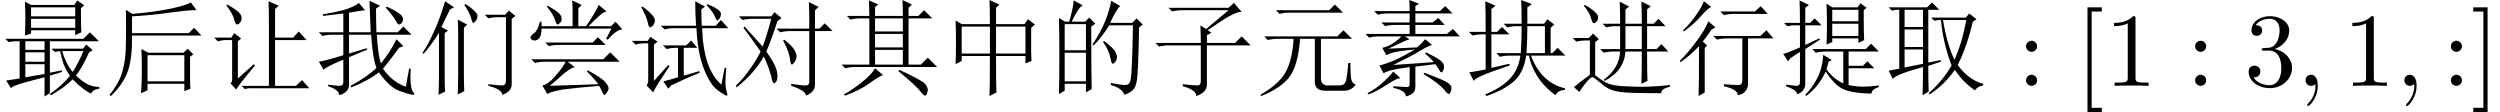 <?xml version='1.0' encoding='UTF-8'?>
<!-- This file was generated by dvisvgm 3.1.1 -->
<svg version='1.1' xmlns='http://www.w3.org/2000/svg' xmlns:xlink='http://www.w3.org/1999/xlink' width='250.885pt' height='11.238pt' viewBox='-25.587 -58.051 250.885 11.238'>
<defs>
<path id='g0-1117' d='M5.455-5.947V-3.24H8.408V-5.947H5.455ZM4.84-6.193Q4.84-7.793 4.799-8.613L5.783-8.162L5.455-7.834V-6.193H8.326L8.654-6.686L9.352-6.152L8.982-5.824V-3.445Q8.982-2.994 9.023-2.502L8.408-2.256V-2.994H5.455Q5.455 .123 5.496 .656L4.799 1.025Q4.84 .082 4.84-2.994H2.01V-2.502L1.395-2.174Q1.436-2.912 1.436-4.307T1.395-6.562L2.01-6.193H4.84ZM2.01-5.947V-3.24H4.84V-5.947H2.01Z'/>
<path id='g0-1308' d='M4.717-8.203Q5.373-7.793 5.66-7.465Q5.988-7.178 5.906-6.891Q5.865-6.645 5.701-6.48Q5.578-6.316 5.537-6.316Q5.373-6.316 5.291-6.768Q5.127-7.342 4.594-8.121L4.717-8.203ZM6.645-7.137H8.695L9.064-7.547L9.721-7.014L9.352-6.727V-.246Q9.393 .574 8.408 .902Q8.408 .369 7.014 0V-.164Q8.039-.041 8.408-.041T8.777-.574V-6.891H7.998Q7.465-6.891 7.014-6.768L6.645-7.137ZM4.553-1.107Q4.553-.205 4.594 .533L3.937 .861Q3.979-.287 3.979-.902V-5.291Q3.979-5.865 3.937-6.645L4.881-6.152L4.553-5.824V-1.107ZM3.158-7.67Q2.584-6.521 2.297-5.906L2.953-5.537L2.625-5.291V-1.025Q2.625-.041 2.666 .574L2.01 .902Q2.051-.246 2.051-.943V-5.332Q1.271-4.061 .492-3.199L.41-3.322Q.984-4.184 1.518-5.373Q2.092-6.562 2.666-8.49L3.568-7.875L3.158-7.67Z'/>
<path id='g0-1907' d='M.861-4.963H8.203L8.818-5.578L9.68-4.717H6.562V-.738Q6.562 .041 7.465-.041H8.408Q9.023-.041 9.105-.656Q9.229-1.271 9.311-2.297H9.516Q9.516-1.148 9.598-.697T10.049-.123Q9.639 .492 8.859 .492H7.096Q5.947 .533 5.947-.41V-4.717H4.471Q4.266-2.051 3.404-.902Q2.584 .205 .574 1.025L.492 .902Q2.584-.328 3.158-1.641T3.814-4.717H2.215Q1.682-4.717 1.23-4.594L.861-4.963ZM2.051-7.588H7.383L7.957-8.162L8.777-7.342H3.322Q2.789-7.342 2.42-7.219L2.051-7.588Z'/>
<path id='g0-1958' d='M6.604-7.014Q6.604-7.834 6.562-8.613L7.506-8.162L7.178-7.834V-7.014H8.162L8.736-7.588L9.557-6.768H7.178V-2.133H8.408L9.105-2.83L10.049-1.887H1.805Q1.271-1.887 .82-1.764L.451-2.133H3.24V-6.768H2.338Q1.805-6.768 1.354-6.645L.984-7.014H3.24Q3.24-7.67 3.199-8.572L4.143-8.162L3.814-7.916V-7.014H6.604ZM3.814-6.768V-5.455H6.604V-6.768H3.814ZM3.814-5.209V-3.855H6.604V-5.209H3.814ZM3.814-3.609V-2.133H6.604V-3.609H3.814ZM3.814-1.764L4.635-1.066Q4.307-1.025 3.24-.246Q2.133 .533 .779 .984L.697 .861Q1.518 .41 2.502-.369T3.814-1.764ZM6.152-1.477L6.275-1.6Q8.654-.492 8.859-.164Q9.105 .123 9.105 .41Q9.105 .574 9.023 .779T8.859 .984Q8.695 .984 8.408 .615Q7.957 0 6.152-1.477Z'/>
<path id='g0-2566' d='M2.133-3.65V-1.846L3.979-2.215V-3.65H2.133ZM4.512-2.01Q4.512-.164 4.553 .574L3.937 .943Q3.979-.205 3.979-1.887Q1.271-1.148 .943-.697L.533-1.518Q1.025-1.6 1.6-1.723V-7.629H1.271L.861-7.547L.533-7.875H4.389L4.881-8.367L5.619-7.629H4.512V-2.338L5.742-2.584L5.783-2.42L4.512-2.01ZM2.133-7.629V-5.906H3.979V-7.629H2.133ZM3.979-5.66H2.133V-3.896H3.979V-5.66ZM4.799-6.85H8.285L8.613-7.26L9.352-6.686L8.982-6.439Q8.367-3.855 7.465-2.092Q8.531-.615 10.008-.205V-.041Q9.475 .041 9.187 .451Q7.998-.369 7.178-1.6Q6.07-.041 4.635 .861L4.553 .738Q5.988-.533 6.85-2.051Q5.988-4.307 5.783-6.604H5.496L5.127-6.521L4.799-6.85ZM5.988-6.604Q6.398-4.143 7.137-2.625Q7.916-4.348 8.326-6.604H5.988Z'/>
<path id='g0-2622' d='M.492 .902Q1.518-.369 1.805-1.518Q2.133-2.666 2.133-4.266Q2.174-5.906 2.133-7.629L2.789-7.219Q5.127-7.424 6.645-7.752T8.654-8.367L9.229-7.588Q8.695-7.629 6.809-7.383Q4.881-7.096 2.748-6.973V-5.291H8.449L8.982-5.824L9.721-5.045H2.748Q2.789-2.584 2.256-1.271Q1.723 0 .615 1.025L.492 .902ZM8.572-2.912V-.82Q8.572-.205 8.613 .287L7.998 .533V-.205H4.307V.451L3.65 .738Q3.732-.205 3.732-1.477Q3.732-2.789 3.691-3.691L4.389-3.322H7.916L8.326-3.732L8.9-3.158L8.572-2.912ZM4.307-3.076V-.451H7.998V-3.076H4.307Z'/>
<path id='g0-3463' d='M6.275-5.988Q6.275-4.594 6.193-3.281H8.039V-5.988H6.275ZM5.701-6.234Q5.701-7.793 5.66-8.613L6.727-8.203L6.275-7.875V-6.234H7.957L8.285-6.686L8.982-6.152L8.613-5.824V-3.281H8.777L9.311-3.814L10.09-3.035H6.645Q7.096-1.764 7.957-.902T10.049 .246V.41Q9.311 .451 9.105 .943Q7.916 .082 7.26-.984T6.439-3.035H6.152Q5.906-1.312 4.922-.451T2.174 1.025L2.051 .861Q3.65 .205 4.512-.697T5.578-3.035H4.512Q3.979-3.035 3.527-2.912L3.158-3.281H5.619Q5.701-4.471 5.701-5.988H5.25Q4.717-5.988 4.266-5.865L3.896-6.234H5.701ZM2.092-5.414Q2.092-7.752 2.051-8.49L3.076-8.039L2.666-7.711V-5.414H3.24L3.732-5.906L4.471-5.168H2.666V-1.805L4.471-2.215L4.512-2.051Q2.461-1.354 1.723-1.025T.902-.492L.451-1.354Q1.025-1.436 2.092-1.641V-5.168H1.764Q1.23-5.168 .779-5.045L.41-5.414H2.092Z'/>
<path id='g0-4480' d='M1.764-7.834H7.793L8.326-8.326L9.105-7.424Q8.613-7.424 7.834-6.973Q7.096-6.562 5.701-5.578L6.07-5.332L5.619-5.086V-4.307H8.449L9.105-4.963L10.008-4.061H5.619V-.123Q5.619 .656 4.553 1.025Q4.553 .41 3.199 .041V-.164Q4.307-.041 4.676-.041T5.004-.615V-4.061H1.805Q1.271-4.061 .82-3.937L.451-4.307H5.004Q5.004-5.209 4.963-6.07L5.537-5.701L7.793-7.588H3.117Q2.584-7.588 2.133-7.465L1.764-7.834Z'/>
<path id='g0-4649' d='M.656-6.973H3.896L4.225-7.383L4.922-6.809L4.512-6.48Q3.937-4.676 3.404-3.445Q4.225-2.256 4.389-1.723Q4.553-1.23 4.512-.861Q4.512-.533 4.348-.369Q4.225-.246 4.184-.246Q4.02-.246 3.896-.943Q3.691-1.764 3.158-2.953Q2.748-2.215 2.092-1.436T.41 .164L.369-.041Q1.107-.738 1.764-1.682Q2.461-2.666 2.83-3.445Q1.641-5.127 1.107-5.824L1.23-5.947Q2.133-4.963 3.035-3.937Q3.445-5.004 3.896-6.727H2.01Q1.477-6.727 1.025-6.604L.656-6.973ZM5.906-.205Q7.178 0 7.424-.041Q7.711-.082 7.711-.369V-5.496H5.783Q5.25-5.496 4.799-5.373L4.43-5.742H7.711V-7.137Q7.711-7.875 7.67-8.408L8.654-7.916L8.285-7.588V-5.742H8.736L9.27-6.275L10.049-5.496H8.285V-.082Q8.285 .615 7.383 .984Q7.383 .492 5.906 0V-.205ZM5.086-4.553L5.209-4.635Q6.07-3.937 6.234-3.568Q6.439-3.199 6.439-2.953Q6.439-2.666 6.234-2.379Q6.029-2.133 5.988-2.133Q5.824-2.133 5.783-2.707Q5.66-3.486 5.086-4.553Z'/>
<path id='g0-4685' d='M2.461-8.039Q3.281-7.588 3.568-7.301Q3.855-7.055 3.855-6.768Q3.896-6.48 3.691-6.316Q3.527-6.152 3.486-6.152Q3.322-6.152 3.199-6.604Q2.994-7.219 2.379-7.957L2.461-8.039ZM8.326-4.717L8.859-5.742H1.846Q1.846-5.045 1.6-4.758Q1.354-4.512 1.066-4.553Q.82-4.594 .738-4.799Q.697-5.004 1.107-5.291Q1.477-5.578 1.682-6.439H1.846V-5.988H4.963V-7.629Q4.963-8.08 4.922-8.572L5.865-8.121L5.537-7.752V-5.988H6.316Q7.219-7.301 7.588-8.121L8.367-7.465Q7.998-7.383 7.629-7.014Q7.26-6.686 6.562-5.988H8.818L9.27-6.439L9.967-5.66Q9.393-5.66 8.49-4.635L8.326-4.717ZM2.215-4.348H6.973L7.506-4.881L8.285-4.102H3.486Q2.953-4.102 2.584-3.979L2.215-4.348ZM2.666 0L7.547-.164Q6.973-.902 6.398-1.436L6.48-1.559Q7.916-.779 8.244-.369Q8.572 0 8.572 .246Q8.572 .451 8.408 .656Q8.244 .902 8.162 .902Q8.039 .902 7.998 .738Q7.834 .369 7.629 0Q5.209 .205 3.979 .369Q2.789 .574 2.42 .82L1.928-.041Q2.42-.082 3.158-.902Q3.937-1.764 4.266-2.42H2.174Q1.641-2.42 1.189-2.297L.82-2.666H8.039L8.736-3.363L9.68-2.42H4.471L5.168-1.887Q4.717-1.764 3.896-1.066Q3.076-.328 2.666 0Z'/>
<path id='g0-6209' d='M1.436-.123Q1.969-.041 2.461 0Q2.994 .041 2.953-.451V-2.625Q1.148-1.887 .984-1.6L.492-2.42Q1.107-2.502 2.953-3.076V-5.127H1.846Q1.312-5.127 .861-5.004L.492-5.373H2.953V-7.26Q2.01-7.137 .902-7.014V-7.178Q1.764-7.301 2.912-7.588Q4.061-7.916 4.512-8.326L5.127-7.588Q4.43-7.506 3.527-7.342V-5.373H5.701Q5.619-7.67 5.578-8.531L6.645-8.039L6.234-7.752Q6.234-6.809 6.275-5.373H8.408L8.982-5.947L9.803-5.127H6.316Q6.439-3.035 6.727-2.256Q7.711-3.445 8.285-4.676L8.982-3.979L8.531-3.814Q8.039-3.076 6.932-1.723Q7.875-.369 9.229 .082L9.557-1.723H9.721Q9.598 .246 10.008 .697Q10.09 .779 10.09 .861Q10.09 .861 10.049 .861Q10.049 .902 9.967 .902Q9.68 .902 8.654 .533Q7.629 .205 6.521-1.354Q5.414-.492 3.732 .164L3.691 0Q5.414-.943 6.275-1.805Q5.906-2.748 5.742-5.127H3.527V-3.24L5.291-3.773L5.373-3.65L3.527-2.871V-.123Q3.527 .656 2.543 .943Q2.543 .41 1.436 .041V-.123ZM7.301-7.957Q8.039-7.629 8.449-7.342Q8.9-7.055 8.941-6.768Q8.982-6.521 8.818-6.316Q8.654-6.152 8.572-6.152Q8.408-6.152 8.244-6.48Q7.998-6.973 7.219-7.834L7.301-7.957Z'/>
<path id='g0-6656' d='M5.373-6.234V-5.004H7.998V-6.234H5.373ZM4.799-4.143Q4.84-4.922 4.84-6.111Q4.84-7.342 4.799-8.244L5.373-7.875H7.916L8.203-8.285L8.818-7.834L8.531-7.588Q8.531-5.209 8.572-4.594L7.998-4.307V-4.758H5.373V-4.389L4.799-4.143ZM3.363-3.691H8.736L9.27-4.225L10.049-3.445H7.014V-2.01H8.449L8.9-2.461L9.598-1.764H7.014V-.082Q7.752 .082 8.531 .082Q9.187 .082 10.049-.041V.123Q9.311 .369 9.311 .779Q7.096 .738 6.234 .205Q5.414-.328 4.717-1.436Q4.02 .082 2.748 1.025L2.666 .902Q3.322 .246 3.855-.738Q4.389-1.764 4.471-3.117L5.332-2.584L5.004-2.42Q4.881-1.969 4.799-1.641Q5.537-.656 6.48-.246V-3.445H4.717Q4.184-3.445 3.732-3.322L3.363-3.691ZM5.373-7.629V-6.48H7.998V-7.629H5.373ZM.738-.123Q1.395-.041 1.764 0Q2.174 0 2.133-.451V-3.404Q1.6-3.076 1.148-2.748L.943-2.461L.451-3.199Q.902-3.322 2.133-3.855V-6.07H1.354L.861-5.988L.533-6.316H2.133Q2.133-7.752 2.092-8.572L3.035-8.121L2.666-7.834V-6.316H3.158L3.609-6.768L4.307-6.07H2.666V-4.102L4.061-4.758L4.143-4.635L2.666-3.691V-.205Q2.666 .533 1.846 .861Q1.887 .451 .738 .041V-.123Z'/>
<path id='g0-7472' d='M2.543-4.471V-3.609H4.471V-4.471H2.543ZM2.543-3.363V-2.42H4.471V-3.363H2.543ZM2.543-2.174V-.861L4.471-1.189V-2.174H2.543ZM6.234-3.486Q6.398-2.912 6.686-2.338T7.301-1.395Q7.629-1.887 7.875-2.42Q8.162-2.953 8.367-3.486H6.234ZM.533-4.717H8.367L9.023-5.373L9.926-4.471H5.004V-1.312L6.193-1.559L6.234-1.395L5.004-1.025V.738L4.471 1.066V-.861Q2.174-.287 1.682-.082Q1.189 .082 1.107 .246L.615-.533Q1.189-.615 1.969-.738V-4.471H1.395L.861-4.389L.533-4.717ZM5.168-3.732H8.326L8.654-4.143L9.311-3.568L8.941-3.363Q8.326-1.969 7.629-1.025Q8.285-.41 8.777-.164T9.967 .123V.287Q9.311 .369 9.146 .779Q8.695 .574 8.244 .205Q7.793-.123 7.301-.656Q6.48 .164 5.127 .943L5.004 .82Q6.193 0 7.014-.984Q6.645-1.559 6.398-2.133Q6.193-2.748 6.029-3.486L5.496-3.404L5.168-3.732ZM3.117-7.875V-6.973H7.547V-7.875H3.117ZM3.117-6.727V-5.824H7.547V-6.727H3.117ZM2.502-8.449L3.117-8.121H7.465L7.752-8.572L8.449-8.08L8.121-7.793Q8.121-5.783 8.162-5.373L7.547-5.086V-5.578H3.117V-5.25L2.502-5.045Q2.543-5.824 2.543-6.727Q2.543-7.67 2.502-8.449Z'/>
<path id='g0-11444' d='M1.846-6.193V-3.568H3.979V-6.193H1.846ZM1.846-3.322V-.451H3.979V-3.322H1.846ZM4.512-5.947Q4.512-1.148 4.553 .328L3.979 .656V-.205H1.846V.492L1.271 .82Q1.312-1.107 1.312-2.994Q1.312-4.922 1.271-6.809L1.887-6.439H2.297Q2.707-7.834 2.748-8.572L3.65-8.08Q3.24-7.875 2.543-6.439H3.896L4.307-6.85L4.922-6.234L4.512-5.947ZM6.521-8.531L7.424-7.998Q7.096-7.793 6.398-6.316H8.613L9.064-6.768L9.68-6.152L9.311-5.865Q9.229-1.066 9.064-.41Q8.941 .205 8.654 .451Q8.408 .697 7.834 .902Q7.629 .246 6.48-.082V-.287Q7.506-.082 7.957-.082T8.49-.779Q8.613-1.477 8.695-6.07H6.316Q5.578-4.881 4.758-4.061L4.635-4.143Q5.496-5.455 5.906-6.48T6.521-8.531ZM5.783-4.512Q6.768-3.773 6.932-3.404Q7.096-3.076 7.096-2.912Q7.096-2.625 6.932-2.42T6.686-2.215Q6.521-2.215 6.439-2.789Q6.275-3.609 5.701-4.389L5.783-4.512Z'/>
<path id='g0-13136' d='M3.322-2.092L7.383-2.379Q7.014-2.83 6.521-3.24L6.604-3.363Q7.547-2.912 7.998-2.584T8.408-1.928Q8.408-1.6 8.285-1.477Q8.203-1.354 8.162-1.354Q8.039-1.354 7.957-1.559Q7.752-1.887 7.547-2.174L5.537-1.928V.082Q5.578 .82 4.594 1.066Q4.553 .451 3.322 .205V.041Q4.43 .123 4.676 .123Q4.963 .123 4.963-.164V-1.887Q3.527-1.682 3.076-1.559Q2.666-1.436 2.338-1.271L1.928-2.051Q2.379-2.133 3.199-2.461T5.496-3.65Q4.512-3.568 3.773-3.445Q3.076-3.322 2.625-3.076L2.215-3.814Q2.666-3.896 3.158-4.184Q3.691-4.512 4.143-4.963H1.887Q1.354-4.963 .902-4.84L.533-5.209H4.963V-6.111H3.486Q2.953-6.111 2.502-5.988L2.133-6.357H4.963V-7.26H2.748Q2.215-7.26 1.764-7.137L1.395-7.506H4.963Q4.963-8.203 4.922-8.613L5.906-8.244L5.537-7.998V-7.506H7.998L8.531-7.998L9.27-7.26H5.537V-6.357H7.26L7.834-6.809L8.49-6.111H5.537V-5.209H8.695L9.311-5.701L10.008-4.963H4.471L4.963-4.676Q4.635-4.594 4.061-4.307Q3.445-4.02 2.83-3.732L5.701-3.855Q6.152-4.225 6.521-4.676L7.219-4.102Q6.85-4.02 6.029-3.527Q5.168-2.994 3.322-2.092ZM3.322-1.436L4.02-.779Q3.609-.738 2.625-.082T.82 .861L.738 .738Q1.641 .246 2.256-.328Q2.912-.902 3.322-1.436ZM6.439-1.312Q7.998-.738 8.531-.451Q9.105-.164 9.146 .123Q9.187 .451 9.064 .615Q8.982 .82 8.941 .82Q8.736 .82 8.449 .41Q7.957-.205 6.357-1.189L6.439-1.312Z'/>
<path id='g0-15996' d='M4.635-7.465H8.121L8.695-7.998L9.393-7.219H5.988Q5.455-7.219 5.004-7.096L4.635-7.465ZM5.004-.164Q6.111-.082 6.48-.082T6.85-.574V-4.758H5.291Q4.758-4.758 4.307-4.635L3.937-5.004H8.654L9.27-5.578L9.967-4.758H7.424V-.369Q7.465 .738 6.398 .943Q6.398 .369 5.004 .041V-.164ZM2.994-8.49L3.732-7.916Q3.445-7.834 2.748-7.055Q2.051-6.234 .984-5.455L.902-5.578Q1.6-6.234 2.174-7.055Q2.789-7.916 2.994-8.49ZM3.076-3.814V.656L2.461 1.025Q2.502 .123 2.502-3.979Q1.559-2.994 .656-2.379L.574-2.502Q1.436-3.363 2.215-4.43Q3.035-5.496 3.445-6.48L4.143-5.865L3.773-5.66Q3.24-4.881 2.871-4.43L3.322-4.061L3.076-3.814Z'/>
<path id='g0-16857' d='M1.723-8.039L1.805-8.162Q2.748-7.629 2.994-7.342Q3.281-7.055 3.24-6.727Q3.199-6.439 3.035-6.275Q2.871-6.152 2.789-6.152Q2.625-6.152 2.502-6.645Q2.338-7.301 1.723-8.039ZM.492-4.84H2.215L2.502-5.291L3.199-4.758L2.871-4.471V-.738L4.471-2.174L4.594-2.051Q2.912-.041 2.707 .369L2.133-.246Q2.338-.41 2.297-.82V-4.594H1.641Q1.312-4.594 .861-4.471L.492-4.84ZM5.947-8.49L6.973-8.039L6.604-7.711V-4.84H8.408L8.982-5.455L9.762-4.594H6.604V0H8.695L9.311-.574L10.049 .246H4.389Q3.937 .205 3.568 .328L3.24 0H5.988V-5.742Q5.988-7.793 5.947-8.49Z'/>
<path id='g0-16901' d='M1.354-7.875L1.477-7.957Q2.051-7.547 2.42-7.137Q2.789-6.768 2.707-6.439T2.461-5.988L2.256-5.865Q2.092-5.865 2.01-6.357Q1.887-6.932 1.354-7.875ZM2.625-.492L4.061-2.092L4.184-1.969Q3.486-.902 3.158-.41T2.543 .656L1.887-.041Q2.092-.287 2.051-.697V-4.266H1.559Q1.23-4.266 .779-4.143L.41-4.512H2.01L2.256-4.922L2.994-4.43L2.625-4.143V-.492ZM9.393-.123L9.721-1.805H9.885Q9.803-.861 9.803-.328T9.967 .738Q10.049 .984 9.926 .984Q9.762 .984 8.982 .41Q8.244-.164 7.629-1.723T6.891-5.783H4.471Q4.143-5.783 3.691-5.66L3.322-6.029H6.85Q6.768-7.301 6.768-8.49L7.752-7.957L7.383-7.67Q7.383-6.727 7.424-6.029H8.818L9.352-6.604L10.09-5.783H7.465Q7.588-1.682 9.393-.123ZM7.998-8.203Q8.695-7.916 9.023-7.67Q9.393-7.424 9.352-7.137Q9.311-6.891 9.187-6.727T9.023-6.562Q8.9-6.562 8.736-6.973Q8.49-7.506 7.916-8.08L7.998-8.203ZM5.619-1.025L7.178-1.477L7.219-1.312Q5.783-.738 4.348-.041L4.061 .287L3.568-.451Q4.553-.697 5.045-.861V-3.814H4.676Q4.348-3.814 3.896-3.691L3.527-4.061H5.865L6.357-4.553L6.973-3.814H5.619V-1.025Z'/>
<path id='g0-17931' d='M5.619-5.988V-3.691H7.26V-5.988H5.619ZM5.086-3.691V-5.988H4.676Q4.143-5.988 3.691-5.865L3.322-6.234H5.086Q5.086-7.342 5.045-8.449L5.988-7.957L5.619-7.67V-6.234H7.26Q7.26-7.383 7.219-8.449L8.162-7.998L7.793-7.67V-6.234H8.449L8.941-6.727L9.639-5.988H7.793V-3.691H8.736L9.229-4.184L9.926-3.445H7.793Q7.793-1.066 7.834-.492L7.219-.205Q7.26-1.025 7.26-3.445H5.619Q5.496-1.518 3.527-.492L3.445-.615Q5.004-1.764 5.086-3.445H4.43Q3.896-3.445 3.445-3.322L3.076-3.691H5.086ZM1.436-8.039L1.518-8.121Q2.297-7.711 2.584-7.383Q2.912-7.096 2.871-6.809T2.666-6.398T2.461-6.275Q2.297-6.275 2.174-6.768Q2.01-7.383 1.436-8.039ZM2.584-1.066Q3.035-.697 3.65-.328Q4.307 0 5.537 .041Q6.809 .123 7.916 .082Q9.064 .041 10.09-.082V.082Q9.146 .328 9.229 .738Q7.342 .738 6.152 .697Q5.004 .656 4.348 .451T3.076-.328Q2.461-.861 2.338-.861Q2.215-.902 1.887-.574T.984 .615L.451 .123Q1.148-.451 2.051-1.107V-4.553H1.682Q1.148-4.553 .697-4.43L.328-4.799H1.928L2.379-5.25L2.953-4.676L2.584-4.389V-1.066Z'/>
<path id='g2-49' d='M4.399 0V-.326H4.063C3.118-.326 3.087-.441 3.087-.829V-6.72C3.087-6.972 3.087-6.993 2.845-6.993C2.194-6.321 1.27-6.321 .934-6.321V-5.995C1.144-5.995 1.764-5.995 2.31-6.268V-.829C2.31-.452 2.278-.326 1.333-.326H.997V0C1.365-.032 2.278-.032 2.698-.032S4.032-.032 4.399 0Z'/>
<path id='g2-51' d='M4.798-1.795C4.798-2.656 4.137-3.475 3.045-3.696C3.906-3.979 4.515-4.714 4.515-5.544C4.515-6.405 3.591-6.993 2.583-6.993C1.522-6.993 .724-6.363 .724-5.565C.724-5.218 .955-5.019 1.26-5.019C1.585-5.019 1.795-5.25 1.795-5.554C1.795-6.079 1.302-6.079 1.144-6.079C1.47-6.594 2.163-6.73 2.541-6.73C2.971-6.73 3.549-6.499 3.549-5.554C3.549-5.428 3.528-4.819 3.255-4.357C2.94-3.853 2.583-3.822 2.32-3.811C2.236-3.801 1.984-3.78 1.911-3.78C1.827-3.769 1.753-3.759 1.753-3.654C1.753-3.538 1.827-3.538 2.005-3.538H2.467C3.328-3.538 3.717-2.824 3.717-1.795C3.717-.367 2.992-.063 2.53-.063C2.079-.063 1.291-.241 .924-.861C1.291-.808 1.617-1.039 1.617-1.438C1.617-1.816 1.333-2.026 1.029-2.026C.777-2.026 .441-1.879 .441-1.417C.441-.462 1.417 .231 2.562 .231C3.843 .231 4.798-.724 4.798-1.795Z'/>
<path id='g2-58' d='M2.016-3.969C2.016-4.273 1.764-4.525 1.459-4.525S.903-4.273 .903-3.969S1.155-3.412 1.459-3.412S2.016-3.664 2.016-3.969ZM2.016-.556C2.016-.861 1.764-1.113 1.459-1.113S.903-.861 .903-.556S1.155 0 1.459 0S2.016-.252 2.016-.556Z'/>
<path id='g2-91' d='M2.677 2.625V2.205H1.659V-7.455H2.677V-7.875H1.239V2.625H2.677Z'/>
<path id='g2-93' d='M1.669 2.625V-7.875H.231V-7.455H1.249V2.205H.231V2.625H1.669Z'/>
<path id='g1-59' d='M2.131-.011C2.131-.704 1.869-1.113 1.459-1.113C1.113-1.113 .903-.85 .903-.556C.903-.273 1.113 0 1.459 0C1.585 0 1.722-.042 1.827-.137C1.858-.158 1.879-.168 1.879-.168S1.9-.158 1.9-.011C1.9 .766 1.533 1.396 1.186 1.743C1.071 1.858 1.071 1.879 1.071 1.911C1.071 1.984 1.123 2.026 1.176 2.026C1.291 2.026 2.131 1.218 2.131-.011Z'/>
</defs>
<g id='page1'>
<use x='-25.587' y='-49.437' xlink:href='#g0-7472'/>
<use x='-15.087' y='-49.437' xlink:href='#g0-2622'/>
<use x='-4.587' y='-49.437' xlink:href='#g0-16857'/>
<use x='5.913' y='-49.437' xlink:href='#g0-6209'/>
<use x='16.413' y='-49.437' xlink:href='#g0-1308'/>
<use x='26.913' y='-49.437' xlink:href='#g0-4685'/>
<use x='37.413' y='-49.437' xlink:href='#g0-16901'/>
<use x='47.913' y='-49.437' xlink:href='#g0-4649'/>
<use x='58.413' y='-49.437' xlink:href='#g0-1958'/>
<use x='68.913' y='-49.437' xlink:href='#g0-1117'/>
<use x='79.413' y='-49.437' xlink:href='#g0-11444'/>
<use x='89.913' y='-49.437' xlink:href='#g0-4480'/>
<use x='100.413' y='-49.437' xlink:href='#g0-1907'/>
<use x='110.913' y='-49.437' xlink:href='#g0-13136'/>
<use x='121.413' y='-49.437' xlink:href='#g0-3463'/>
<use x='131.913' y='-49.437' xlink:href='#g0-17931'/>
<use x='142.413' y='-49.437' xlink:href='#g0-15996'/>
<use x='152.913' y='-49.437' xlink:href='#g0-6656'/>
<use x='163.413' y='-49.437' xlink:href='#g0-2566'/>
<use x='176.829' y='-49.437' xlink:href='#g2-58'/>
<use x='182.663' y='-49.437' xlink:href='#g2-91'/>
<use x='185.632' y='-49.437' xlink:href='#g2-49'/>
<use x='193.798' y='-49.437' xlink:href='#g2-58'/>
<use x='199.632' y='-49.437' xlink:href='#g2-51'/>
<use x='204.882' y='-49.437' xlink:href='#g1-59'/>
<use x='209.548' y='-49.437' xlink:href='#g2-49'/>
<use x='214.798' y='-49.437' xlink:href='#g1-59'/>
<use x='219.465' y='-49.437' xlink:href='#g2-58'/>
<use x='222.382' y='-49.437' xlink:href='#g2-93'/>
</g>
</svg>